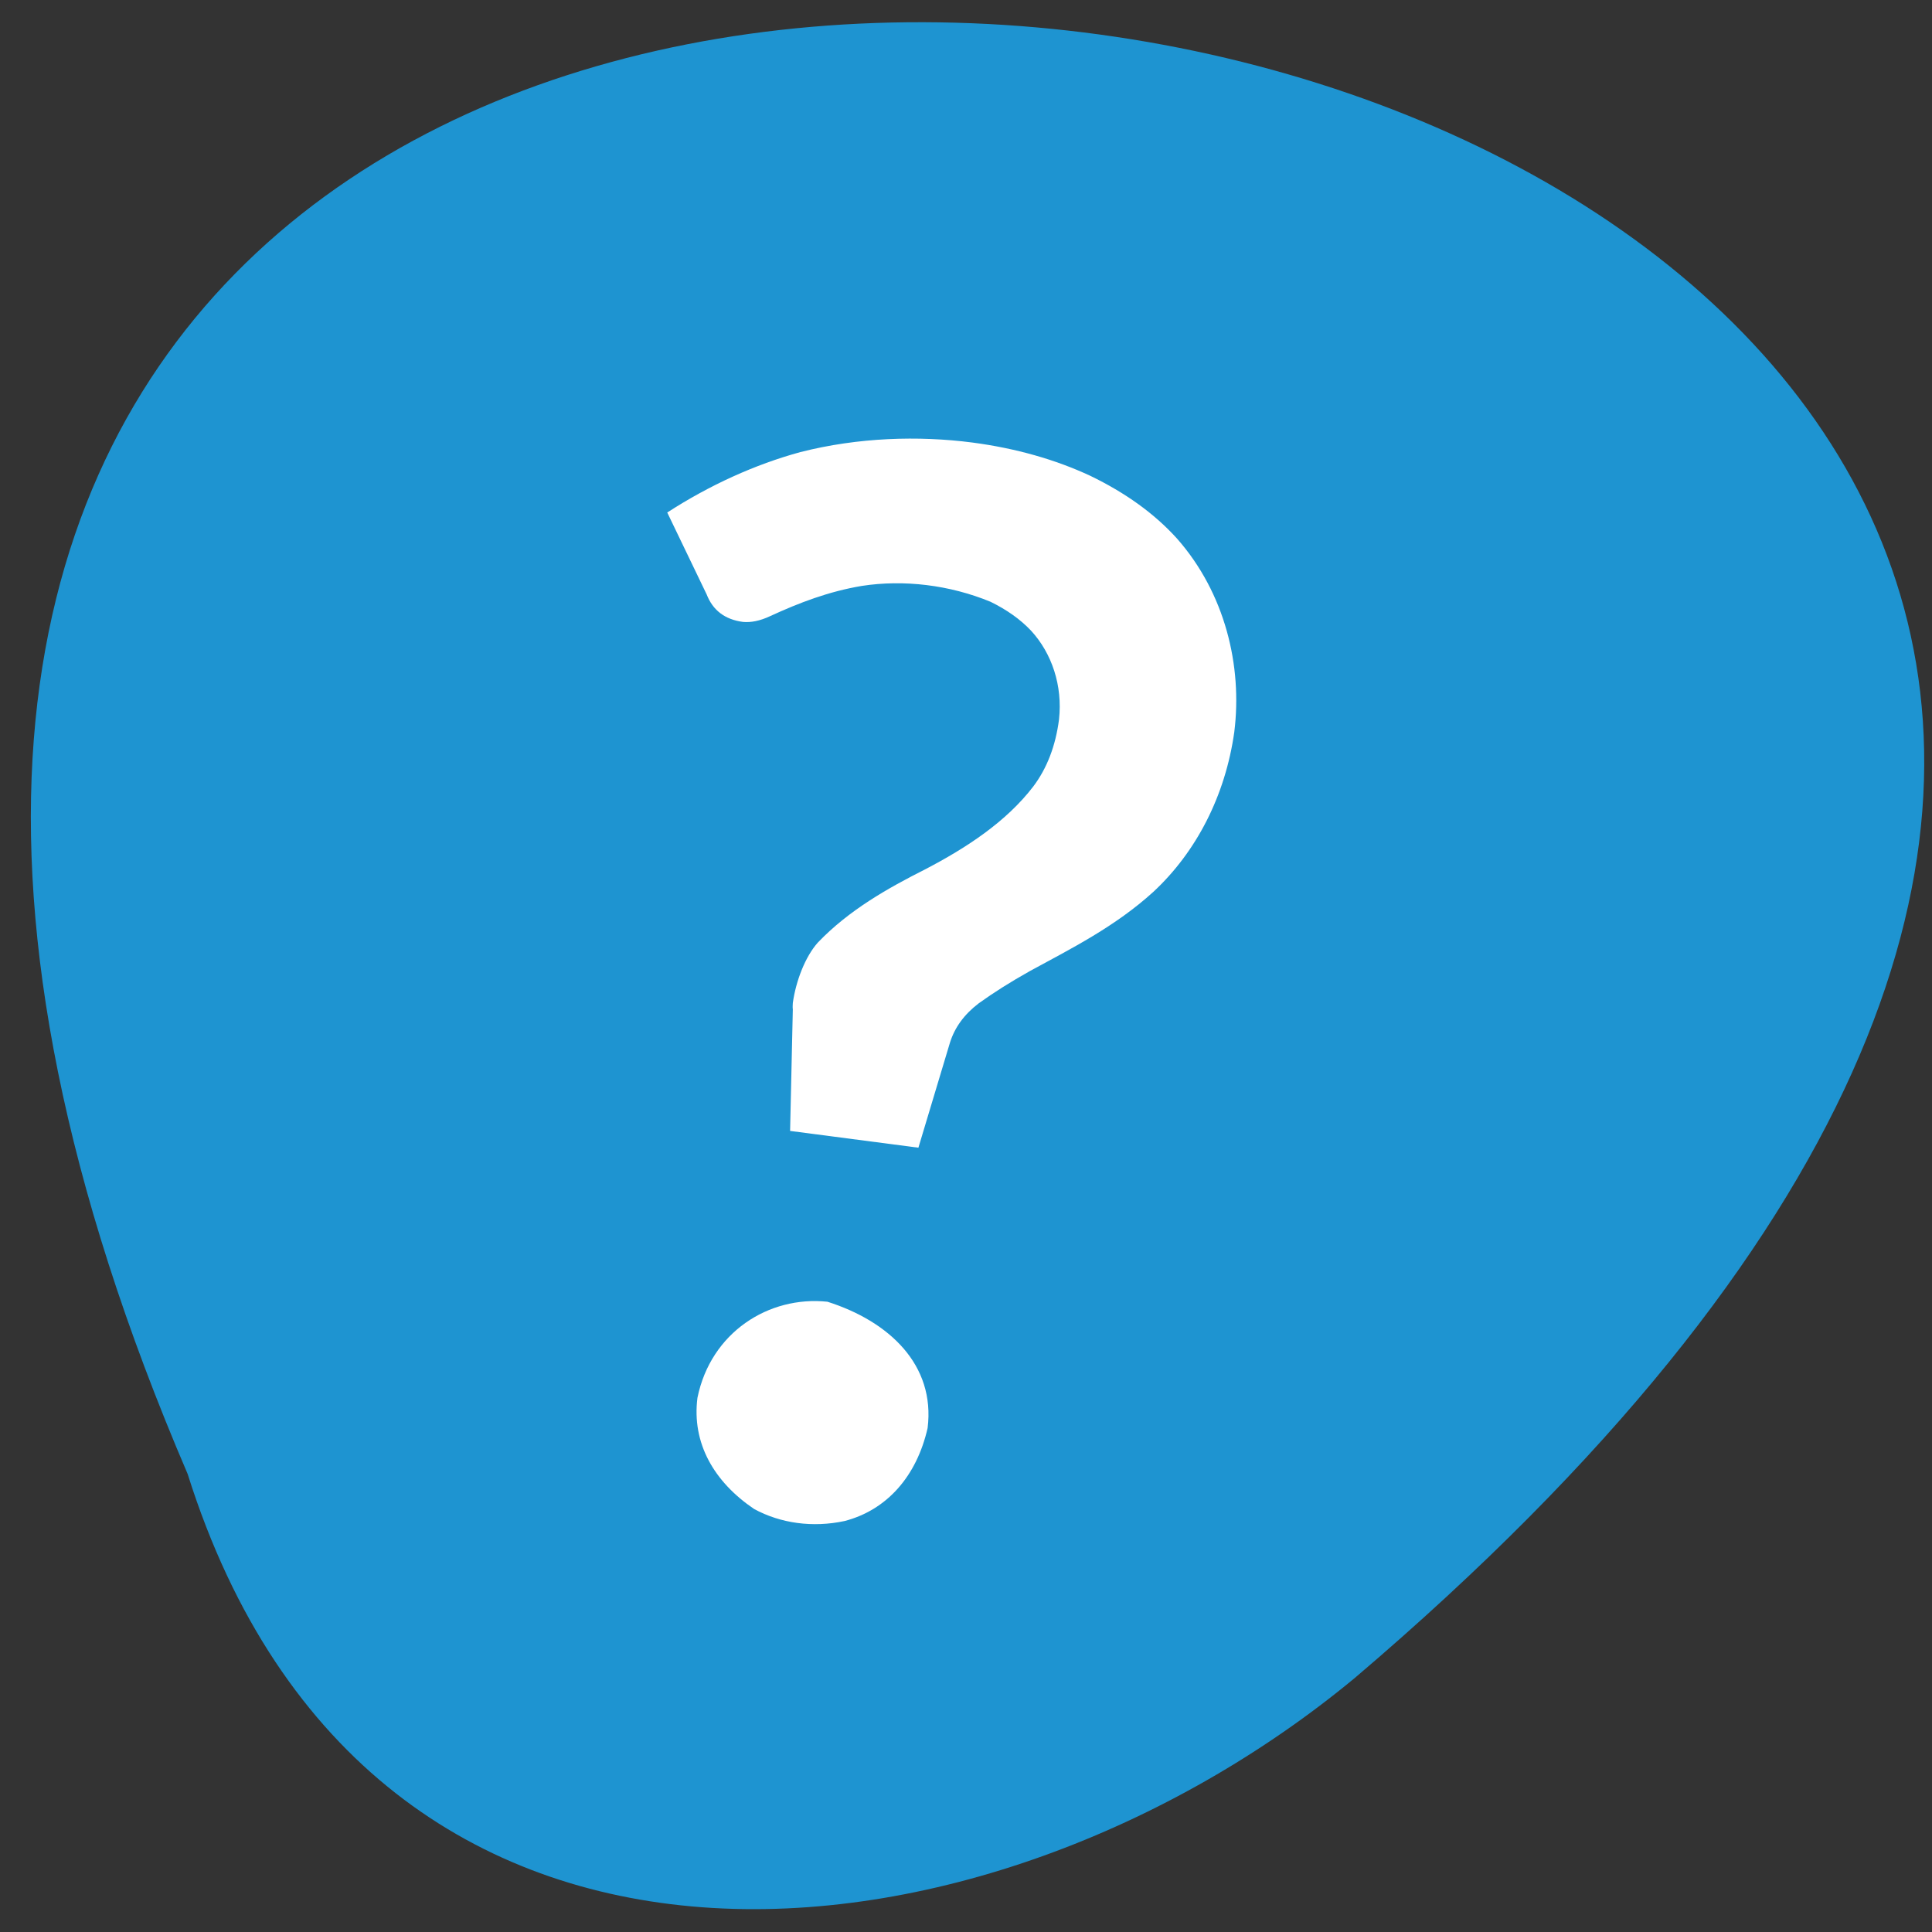 <svg xmlns="http://www.w3.org/2000/svg" viewBox="0 0 22 22"><rect x="0" y="0" width="22" height="22" fill="#333333" stroke="none"/><path d="m 2.137 16.785 c -11.426 -26.637 36.629 -17.535 13.293 2.32 c -4.184 3.469 -11.215 4.273 -13.293 -2.32" fill="#1e94d1"/><path d="m 7.598 5.836 c 0.484 -0.313 1 -0.547 1.516 -0.688 c 0.66 -0.168 1.344 -0.188 1.957 -0.109 c 0.5 0.066 0.949 0.195 1.344 0.379 c 0.395 0.191 0.727 0.426 0.988 0.715 c 0.547 0.621 0.746 1.449 0.652 2.203 c -0.102 0.723 -0.43 1.363 -0.922 1.82 c -0.434 0.395 -0.934 0.645 -1.406 0.902 c -0.223 0.125 -0.414 0.246 -0.582 0.367 c -0.164 0.125 -0.273 0.273 -0.328 0.449 l -0.359 1.195 l -1.461 -0.191 l 0.031 -1.383 c -0.004 -0.031 0 -0.055 0 -0.074 c 0.035 -0.25 0.141 -0.527 0.285 -0.688 c 0.355 -0.371 0.801 -0.621 1.219 -0.832 c 0.473 -0.246 0.926 -0.543 1.234 -0.945 c 0.156 -0.207 0.254 -0.461 0.293 -0.762 c 0.043 -0.387 -0.082 -0.754 -0.316 -1.01 c -0.125 -0.133 -0.281 -0.242 -0.465 -0.332 c -0.465 -0.191 -0.984 -0.254 -1.465 -0.18 c -0.375 0.063 -0.711 0.191 -1.043 0.344 c -0.117 0.055 -0.219 0.074 -0.309 0.066 c -0.207 -0.027 -0.344 -0.133 -0.414 -0.313 m -0.105 9.148 c 0.152 -0.746 0.813 -1.164 1.48 -1.094 c 0.703 0.223 1.23 0.719 1.141 1.438 c -0.125 0.551 -0.465 0.934 -0.945 1.059 c -0.363 0.078 -0.73 0.027 -1.031 -0.137 c -0.457 -0.309 -0.711 -0.75 -0.645 -1.266" fill="#fff"/></svg>